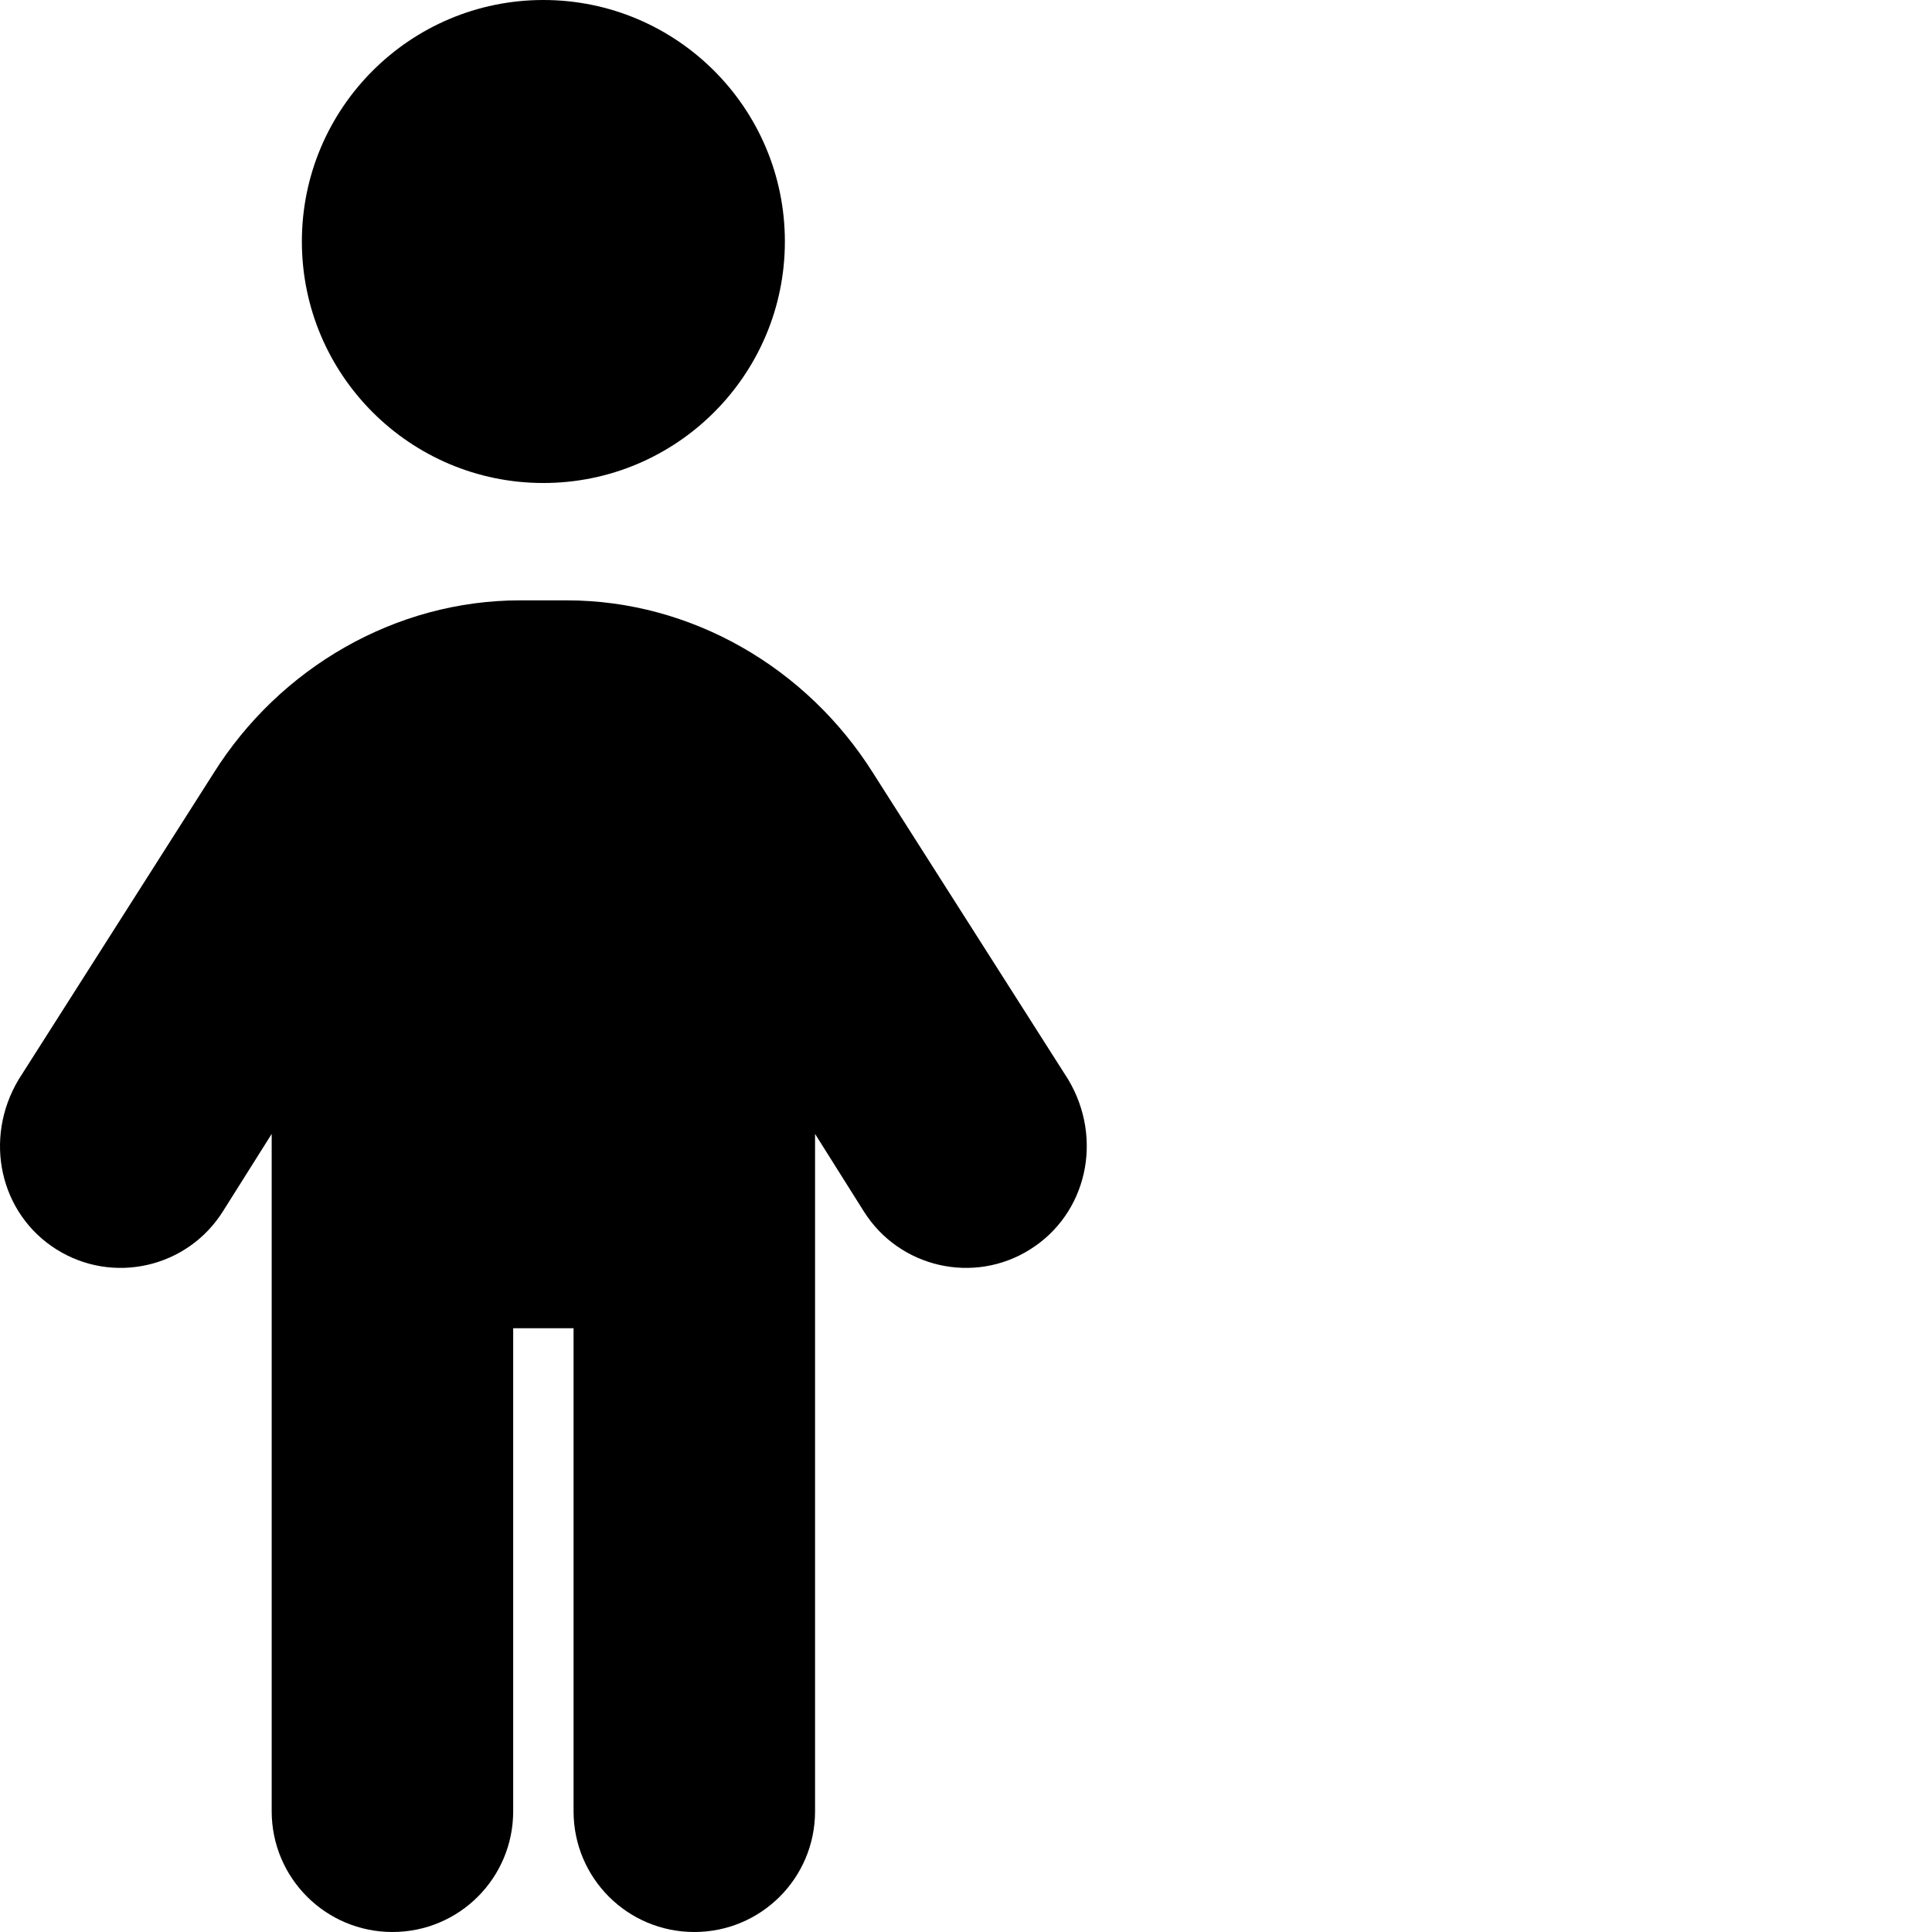 <svg xmlns="http://www.w3.org/2000/svg" viewBox="0 0 512 512"><!--! Font Awesome Pro 6.2.0 by @fontawesome - https://fontawesome.com License - https://fontawesome.com/license (Commercial License) Copyright 2022 Fonticons, Inc. --><path d="M208 64C208 99.35 179.3 128 144 128C108.7 128 80 99.35 80 64C80 28.65 108.7 0 144 0C179.3 0 208 28.65 208 64zM136 352V480C136 497.7 121.7 512 104 512C86.33 512 72 497.7 72 480V300.5L59.09 321C49.67 336 29.91 340.5 14.96 331.1C.001 321.7-4.492 301.9 4.923 286.1L56.6 204.9C74.17 176.9 104.9 159.1 137.8 159.1H150.2C183.2 159.1 213.8 176.9 231.4 204.9L283.1 286.1C292.5 301.9 288 321.7 273 331.1C258.1 340.5 238.3 336 228.9 321L216 300.5V480C216 497.7 201.7 512 184 512C166.3 512 152 497.7 152 480V352L136 352z" class="fa-secondary"/></svg>